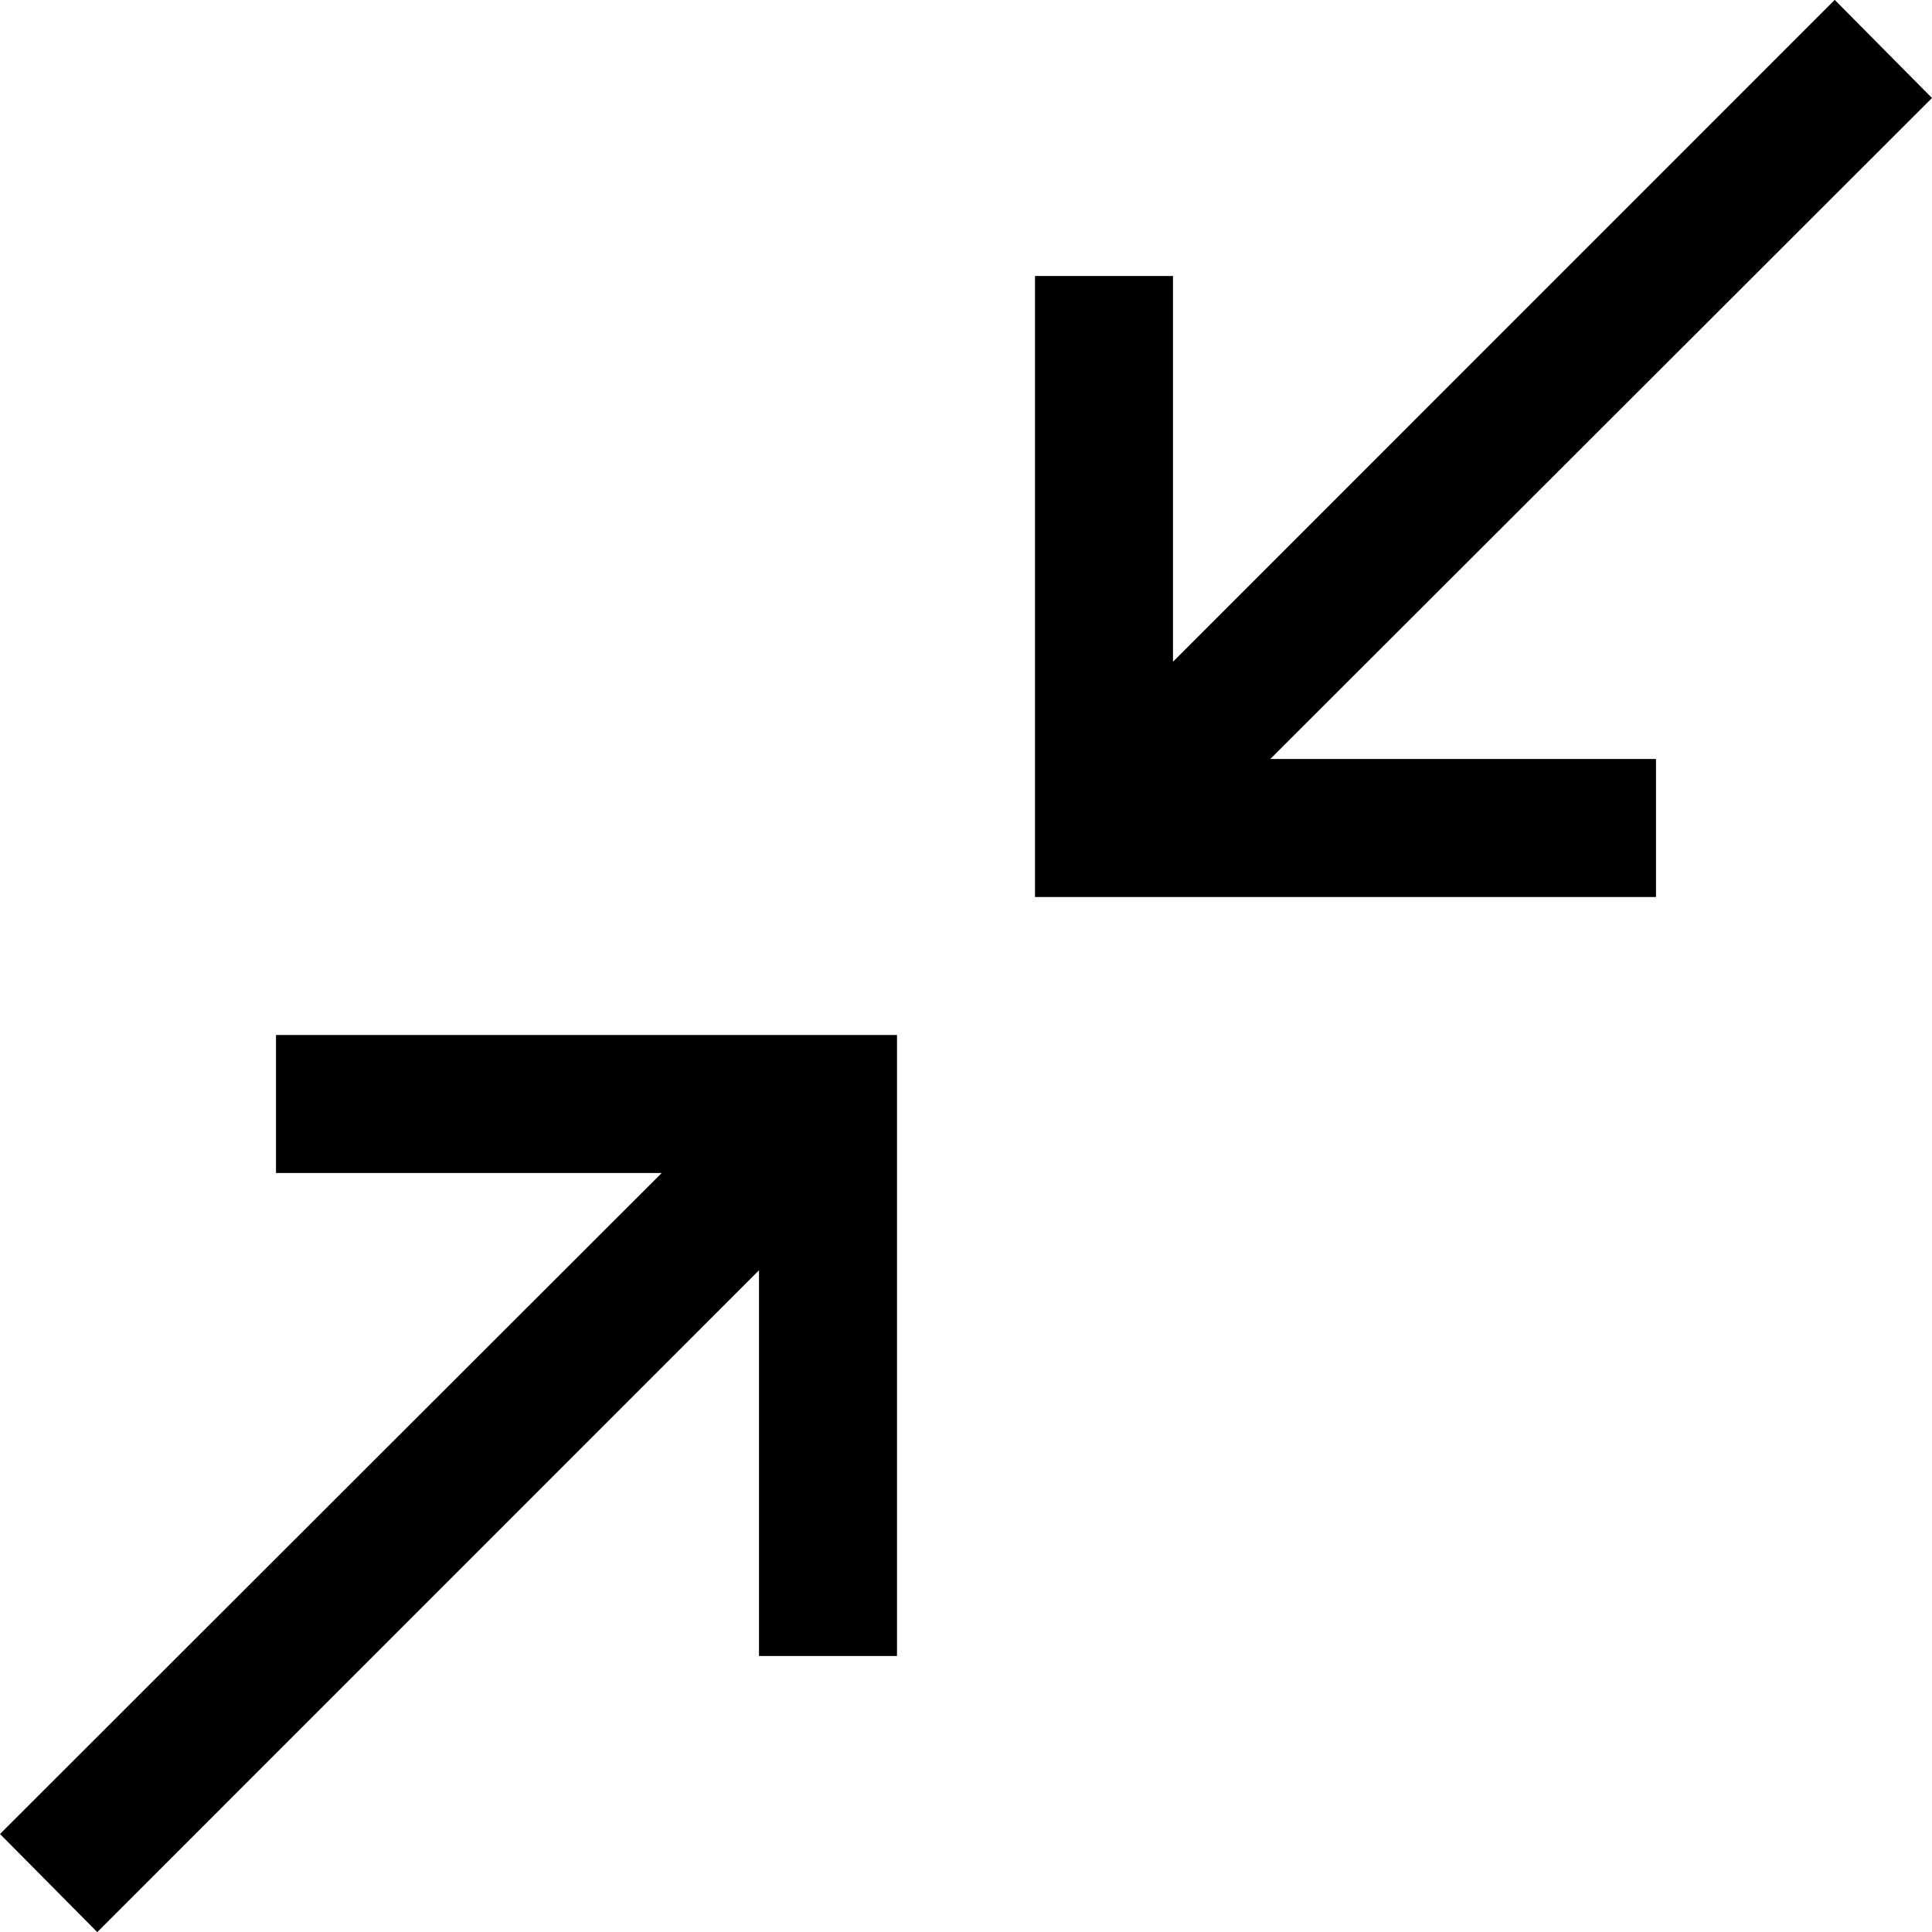 <svg xmlns="http://www.w3.org/2000/svg" width="31.5" height="31.5" viewBox="0 0 31.5 31.5">
  <g id="minimize" transform="translate(-2.25 -2.25)">
    <path id="Path_11995" data-name="Path 11995" d="M6.75,19.125v2.25h6.289L2.25,32.152l1.586,1.6L14.625,22.961V29.25h2.25V19.125Z"/>
    <path id="Path_11996" data-name="Path 11996" d="M33.75,3.848l-1.586-1.6L21.375,13.039V6.75h-2.25V16.875H29.25v-2.25H22.961Z"/>
  </g>
</svg>